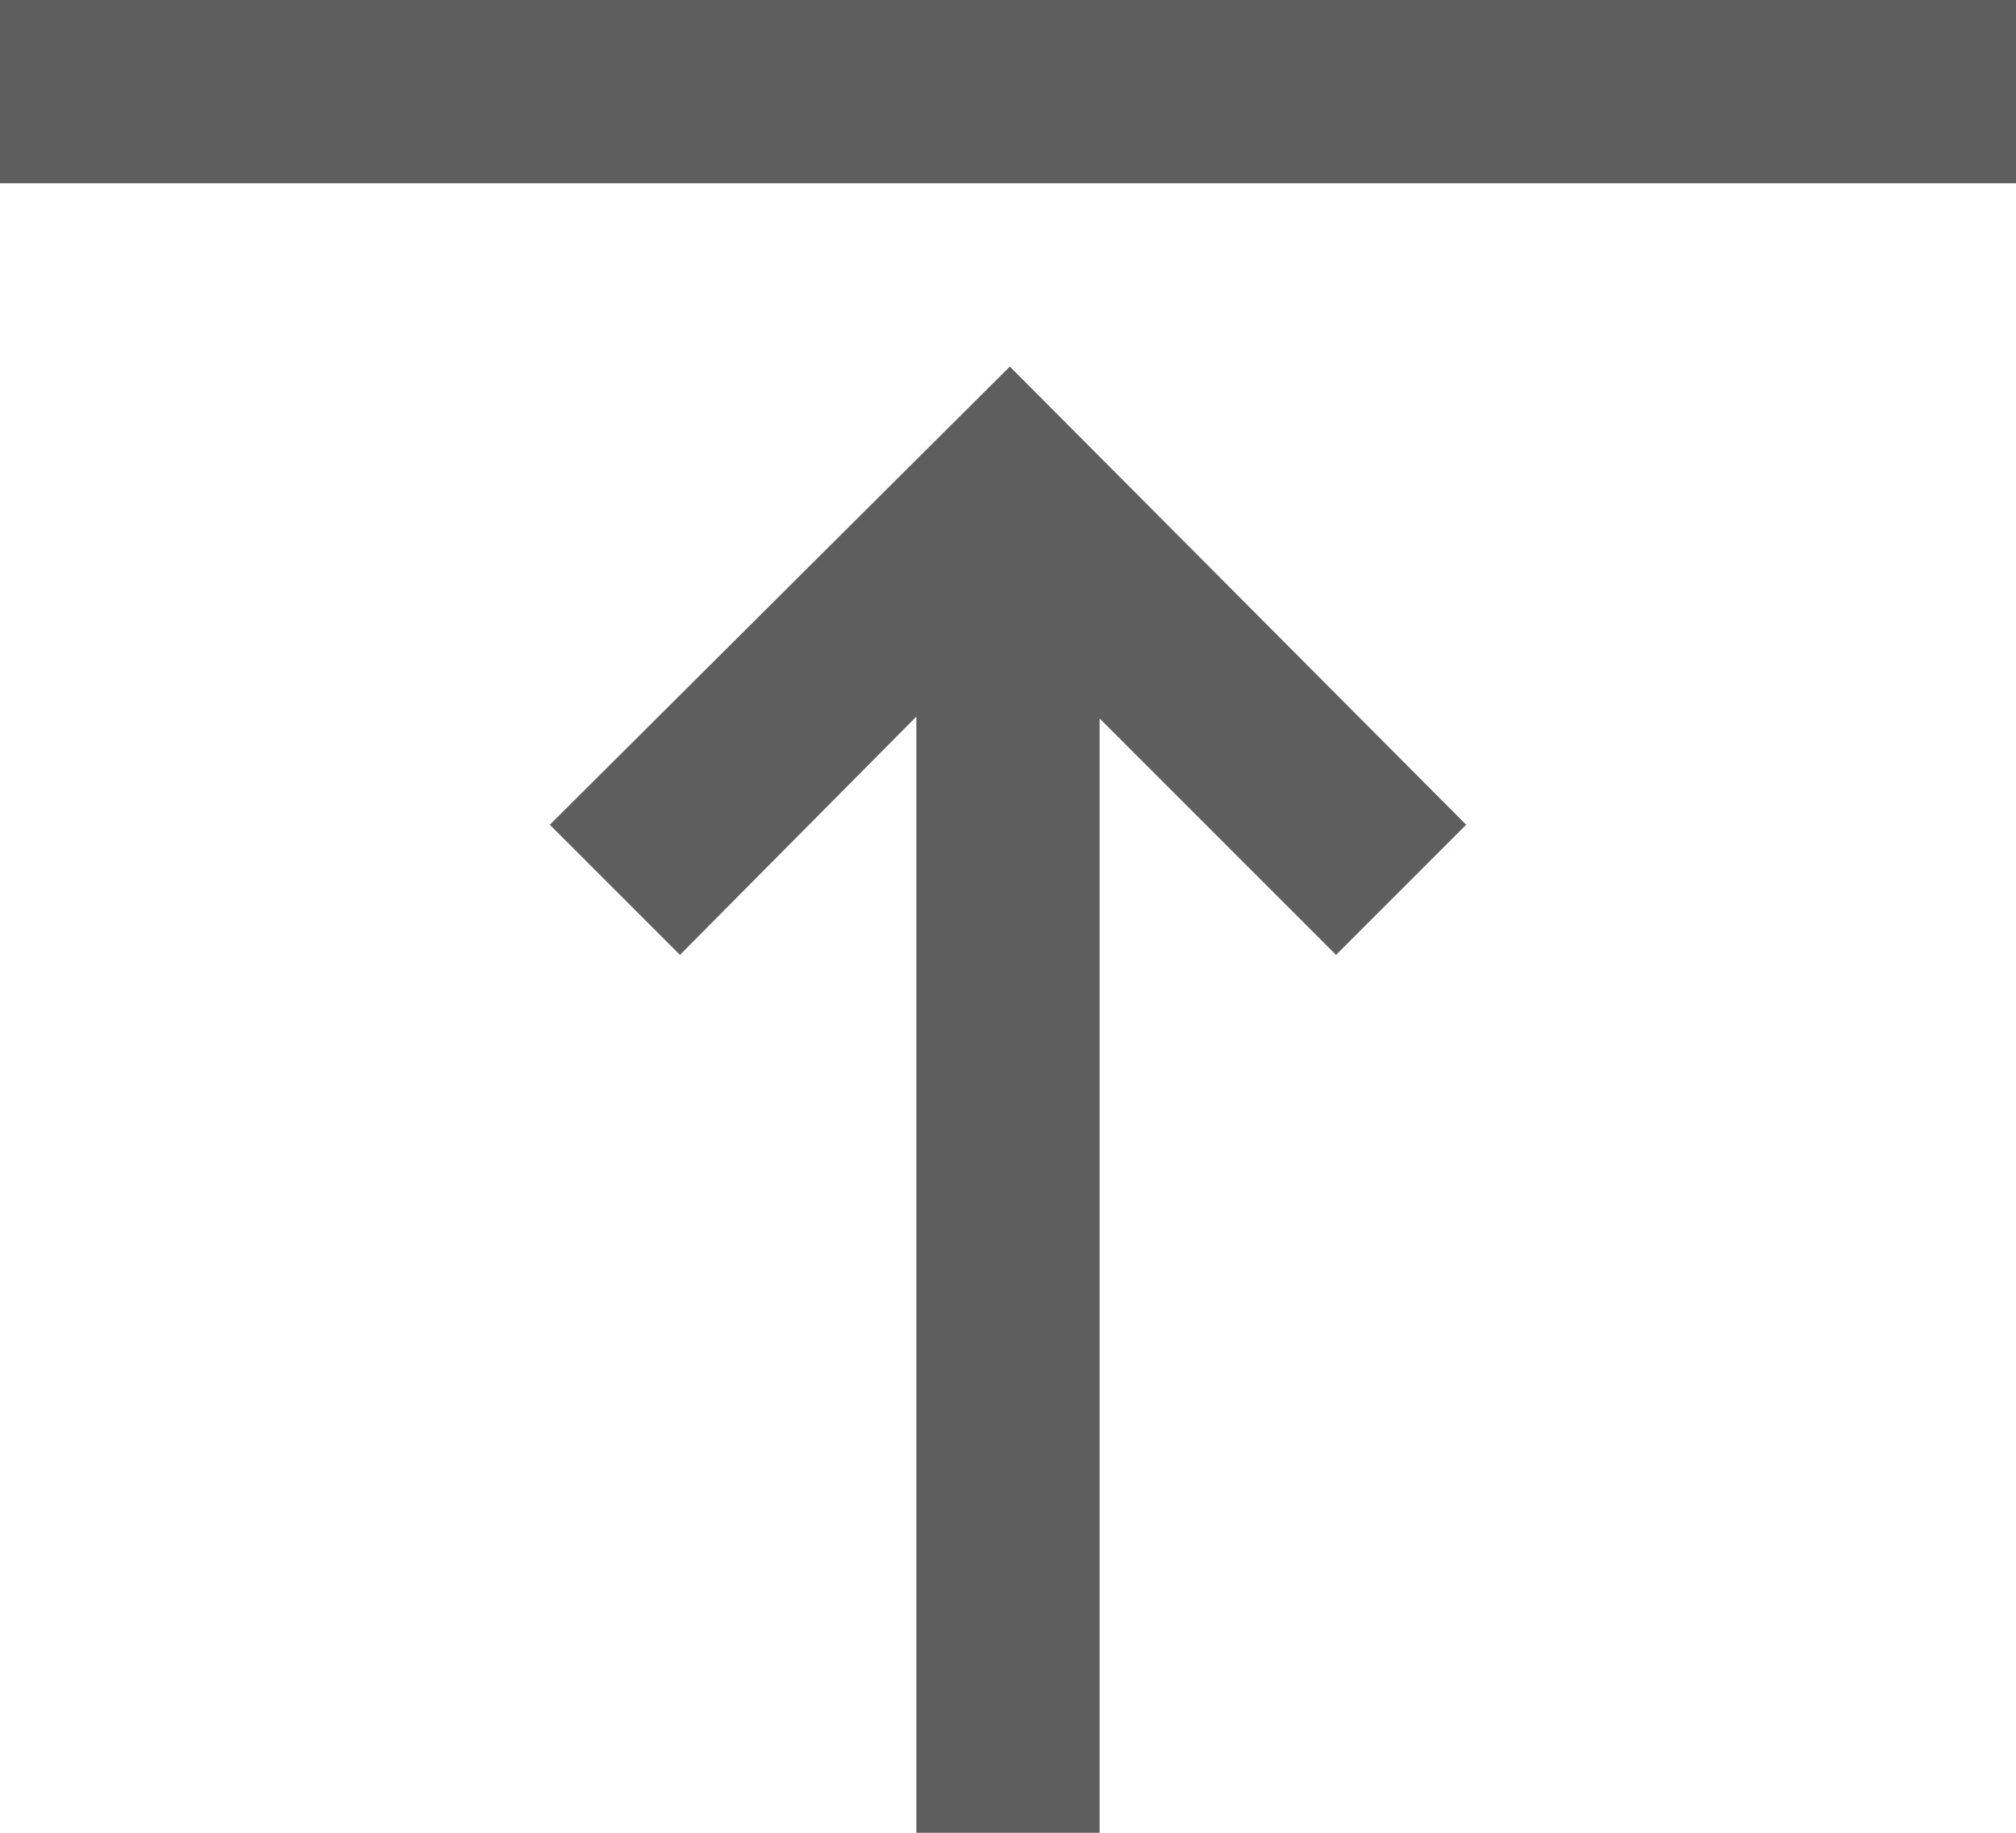 <svg id="typography-vertical-align-top" xmlns="http://www.w3.org/2000/svg" width="11" height="10" viewBox="0 0 11 10">
  <g id="Layer_1" data-name="Layer 1">
    <path id="Path_250" data-name="Path 250" d="M0,1H11V0H0Zm6,9V3.92L7.29,5.21,8,4.5,5.51,2h0L3,4.5l.71.71L5,3.91V10Z" fill="#5e5e5e"/>
  </g>
</svg>
